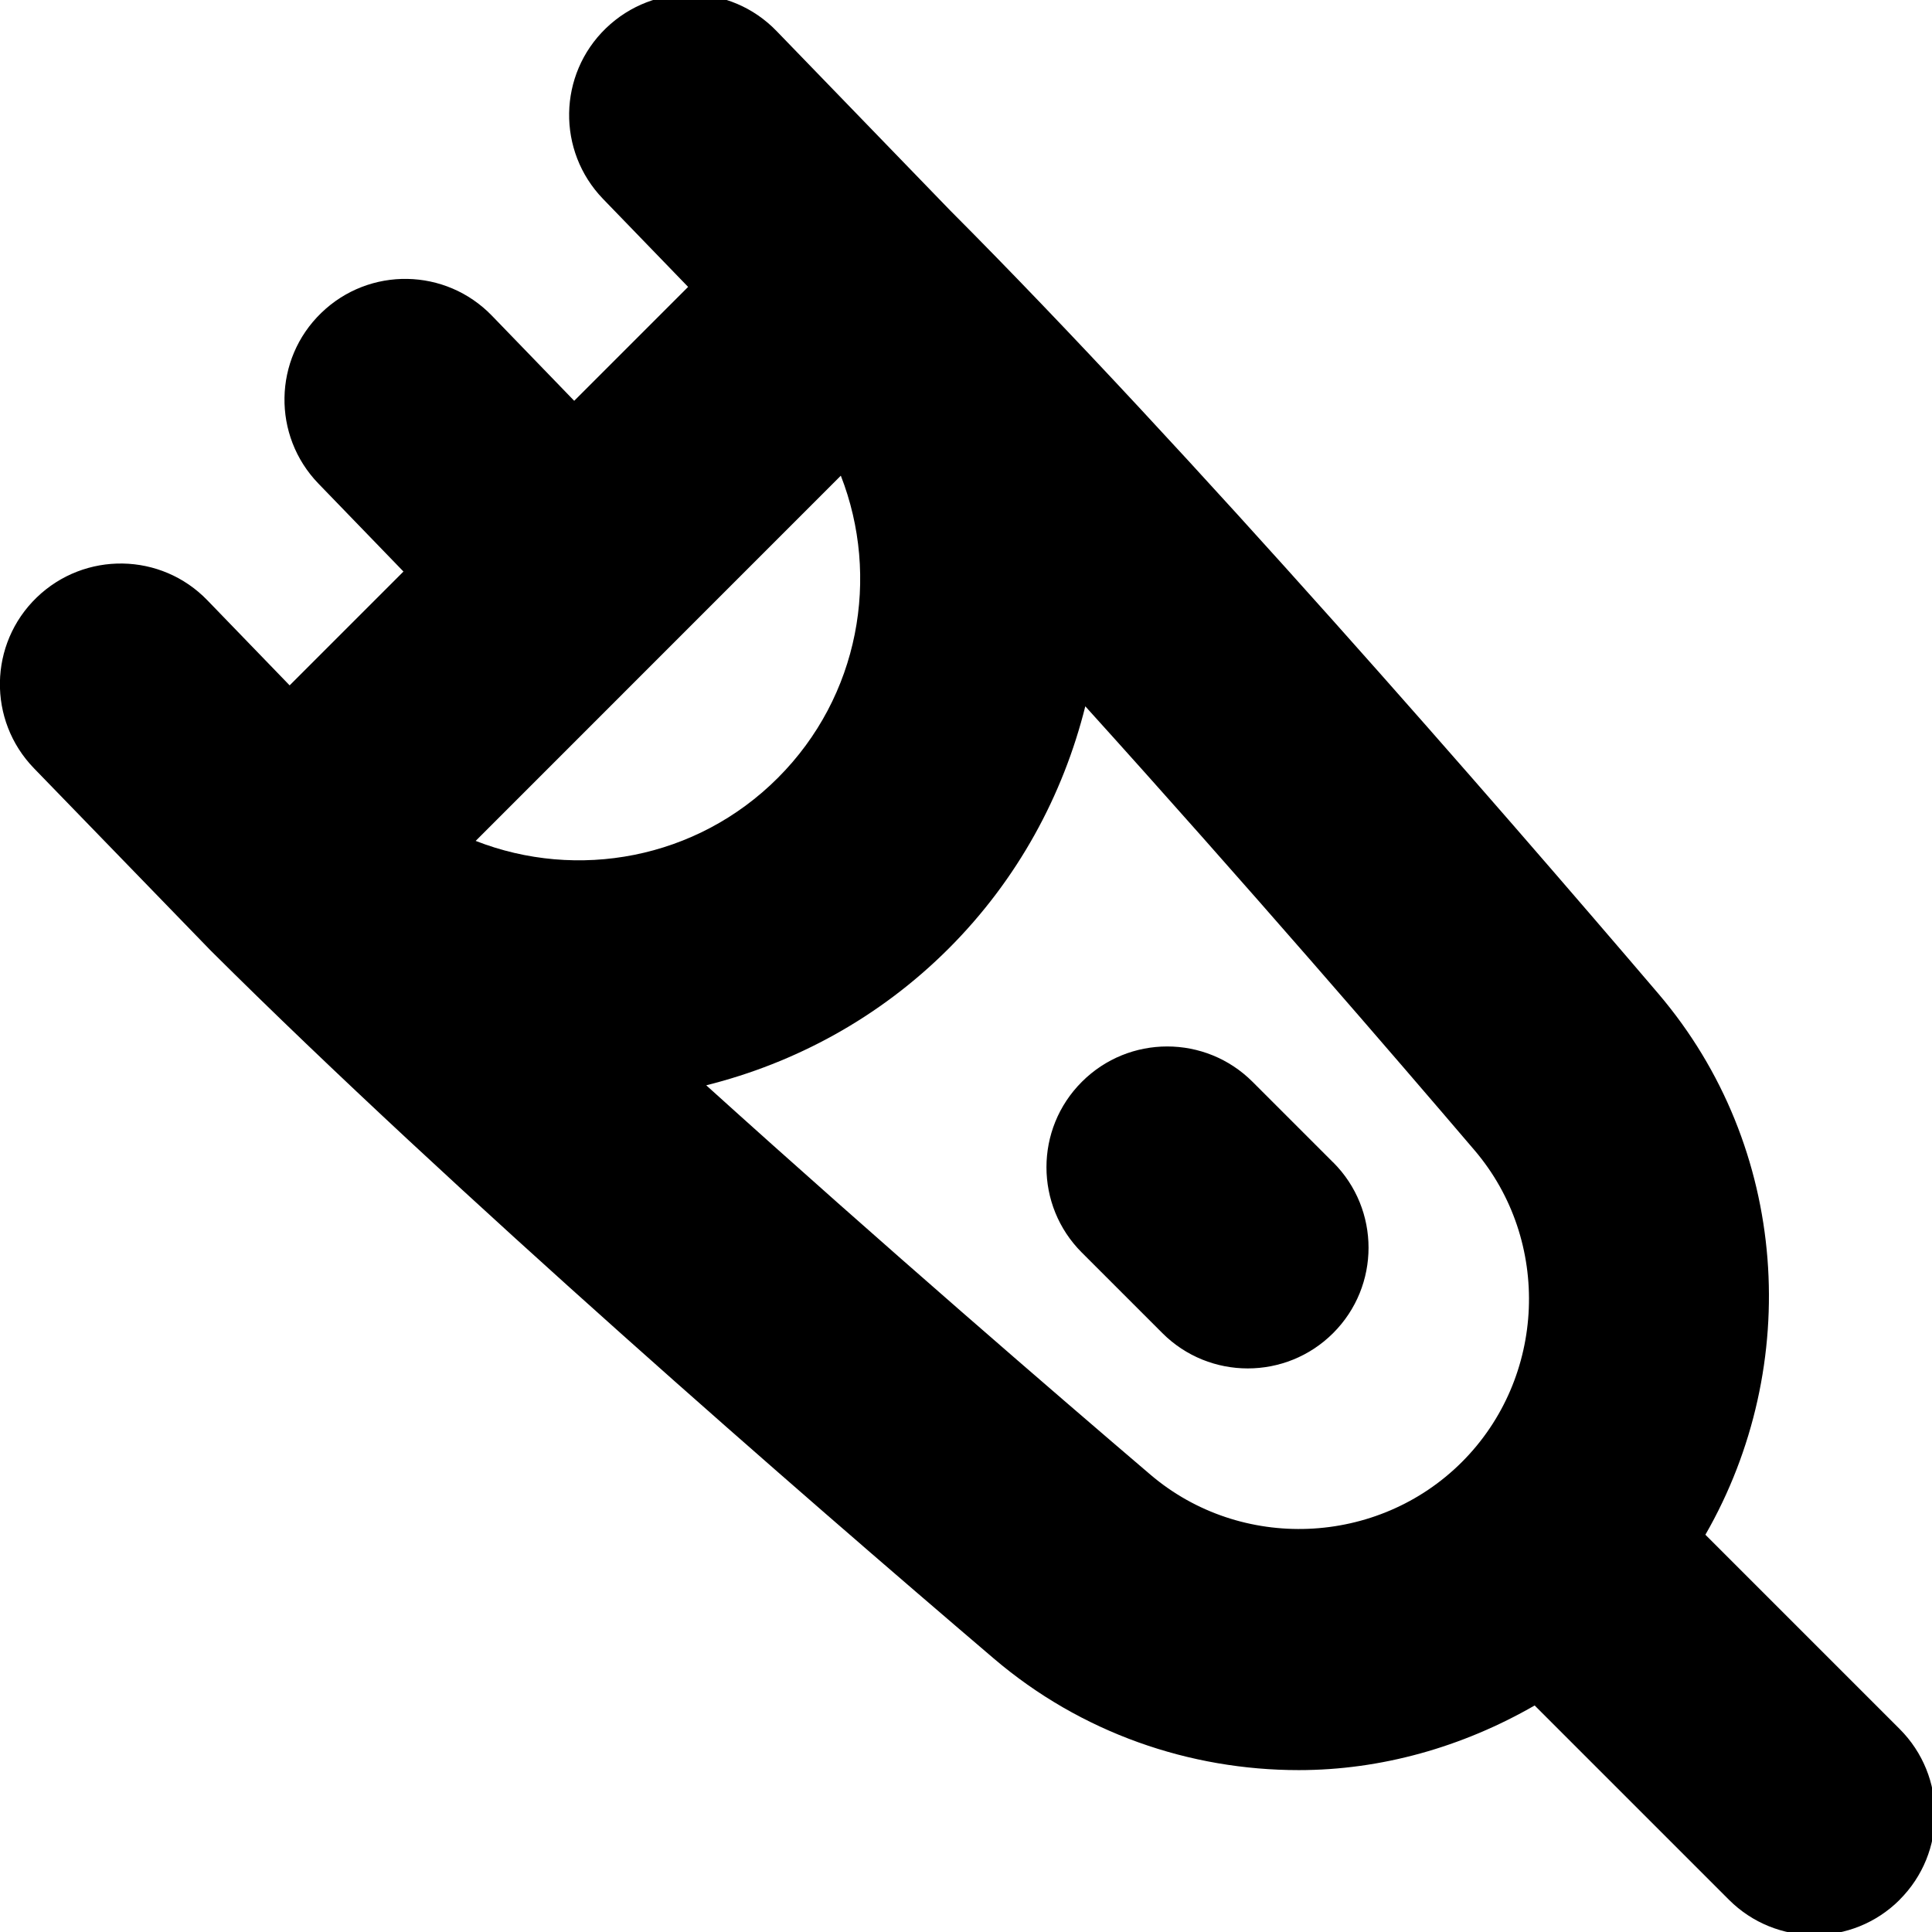 <?xml version="1.0" encoding="UTF-8"?>
<svg xmlns="http://www.w3.org/2000/svg" id="Layer_1" data-name="Layer 1" viewBox="0 0 24 24">
  <path d="m16.561,14.439c.586.585.586,1.536,0,2.121-.293.293-.677.439-1.061.439s-.768-.146-1.061-.439l-1-1c-.586-.585-.586-1.536,0-2.121.586-.586,1.535-.586,2.121,0l1,1Zm7.038,9.16c-.293.293-.677.439-1.061.439s-.768-.146-1.061-.439l-2.413-2.413c-.902.519-1.911.803-2.93.803-1.351,0-2.703-.459-3.792-1.389-2.349-2.003-6.709-5.788-9.724-8.791-.009-.009-2.197-2.266-2.197-2.266-.576-.595-.561-1.545.035-2.121.596-.575,1.545-.561,2.121.036l1.021,1.056,1.414-1.414-1.056-1.092c-.576-.595-.561-1.545.035-2.121.596-.577,1.545-.561,2.121.036l1.021,1.056,1.415-1.415-1.056-1.092c-.576-.595-.561-1.545.035-2.121.597-.576,1.546-.561,2.121.036,0,0,2.148,2.22,2.155,2.227,2.985,2.993,6.786,7.373,8.797,9.729,1.63,1.911,1.791,4.624.585,6.722l2.413,2.413c.586.586.586,1.536,0,2.121Zm-13.936-13.936c1.013-1.013,1.273-2.498.782-3.754l-4.536,4.537c1.26.493,2.742.23,3.754-.783Zm8.498,8.498c1.047-1.047,1.115-2.747.157-3.871-.971-1.138-2.838-3.306-4.836-5.516-.276,1.103-.837,2.149-1.698,3.01h0c-.862.861-1.908,1.422-3.011,1.698,2.209,1.996,4.379,3.865,5.517,4.836,1.124.959,2.825.889,3.871-.157Z"/>
</svg>
